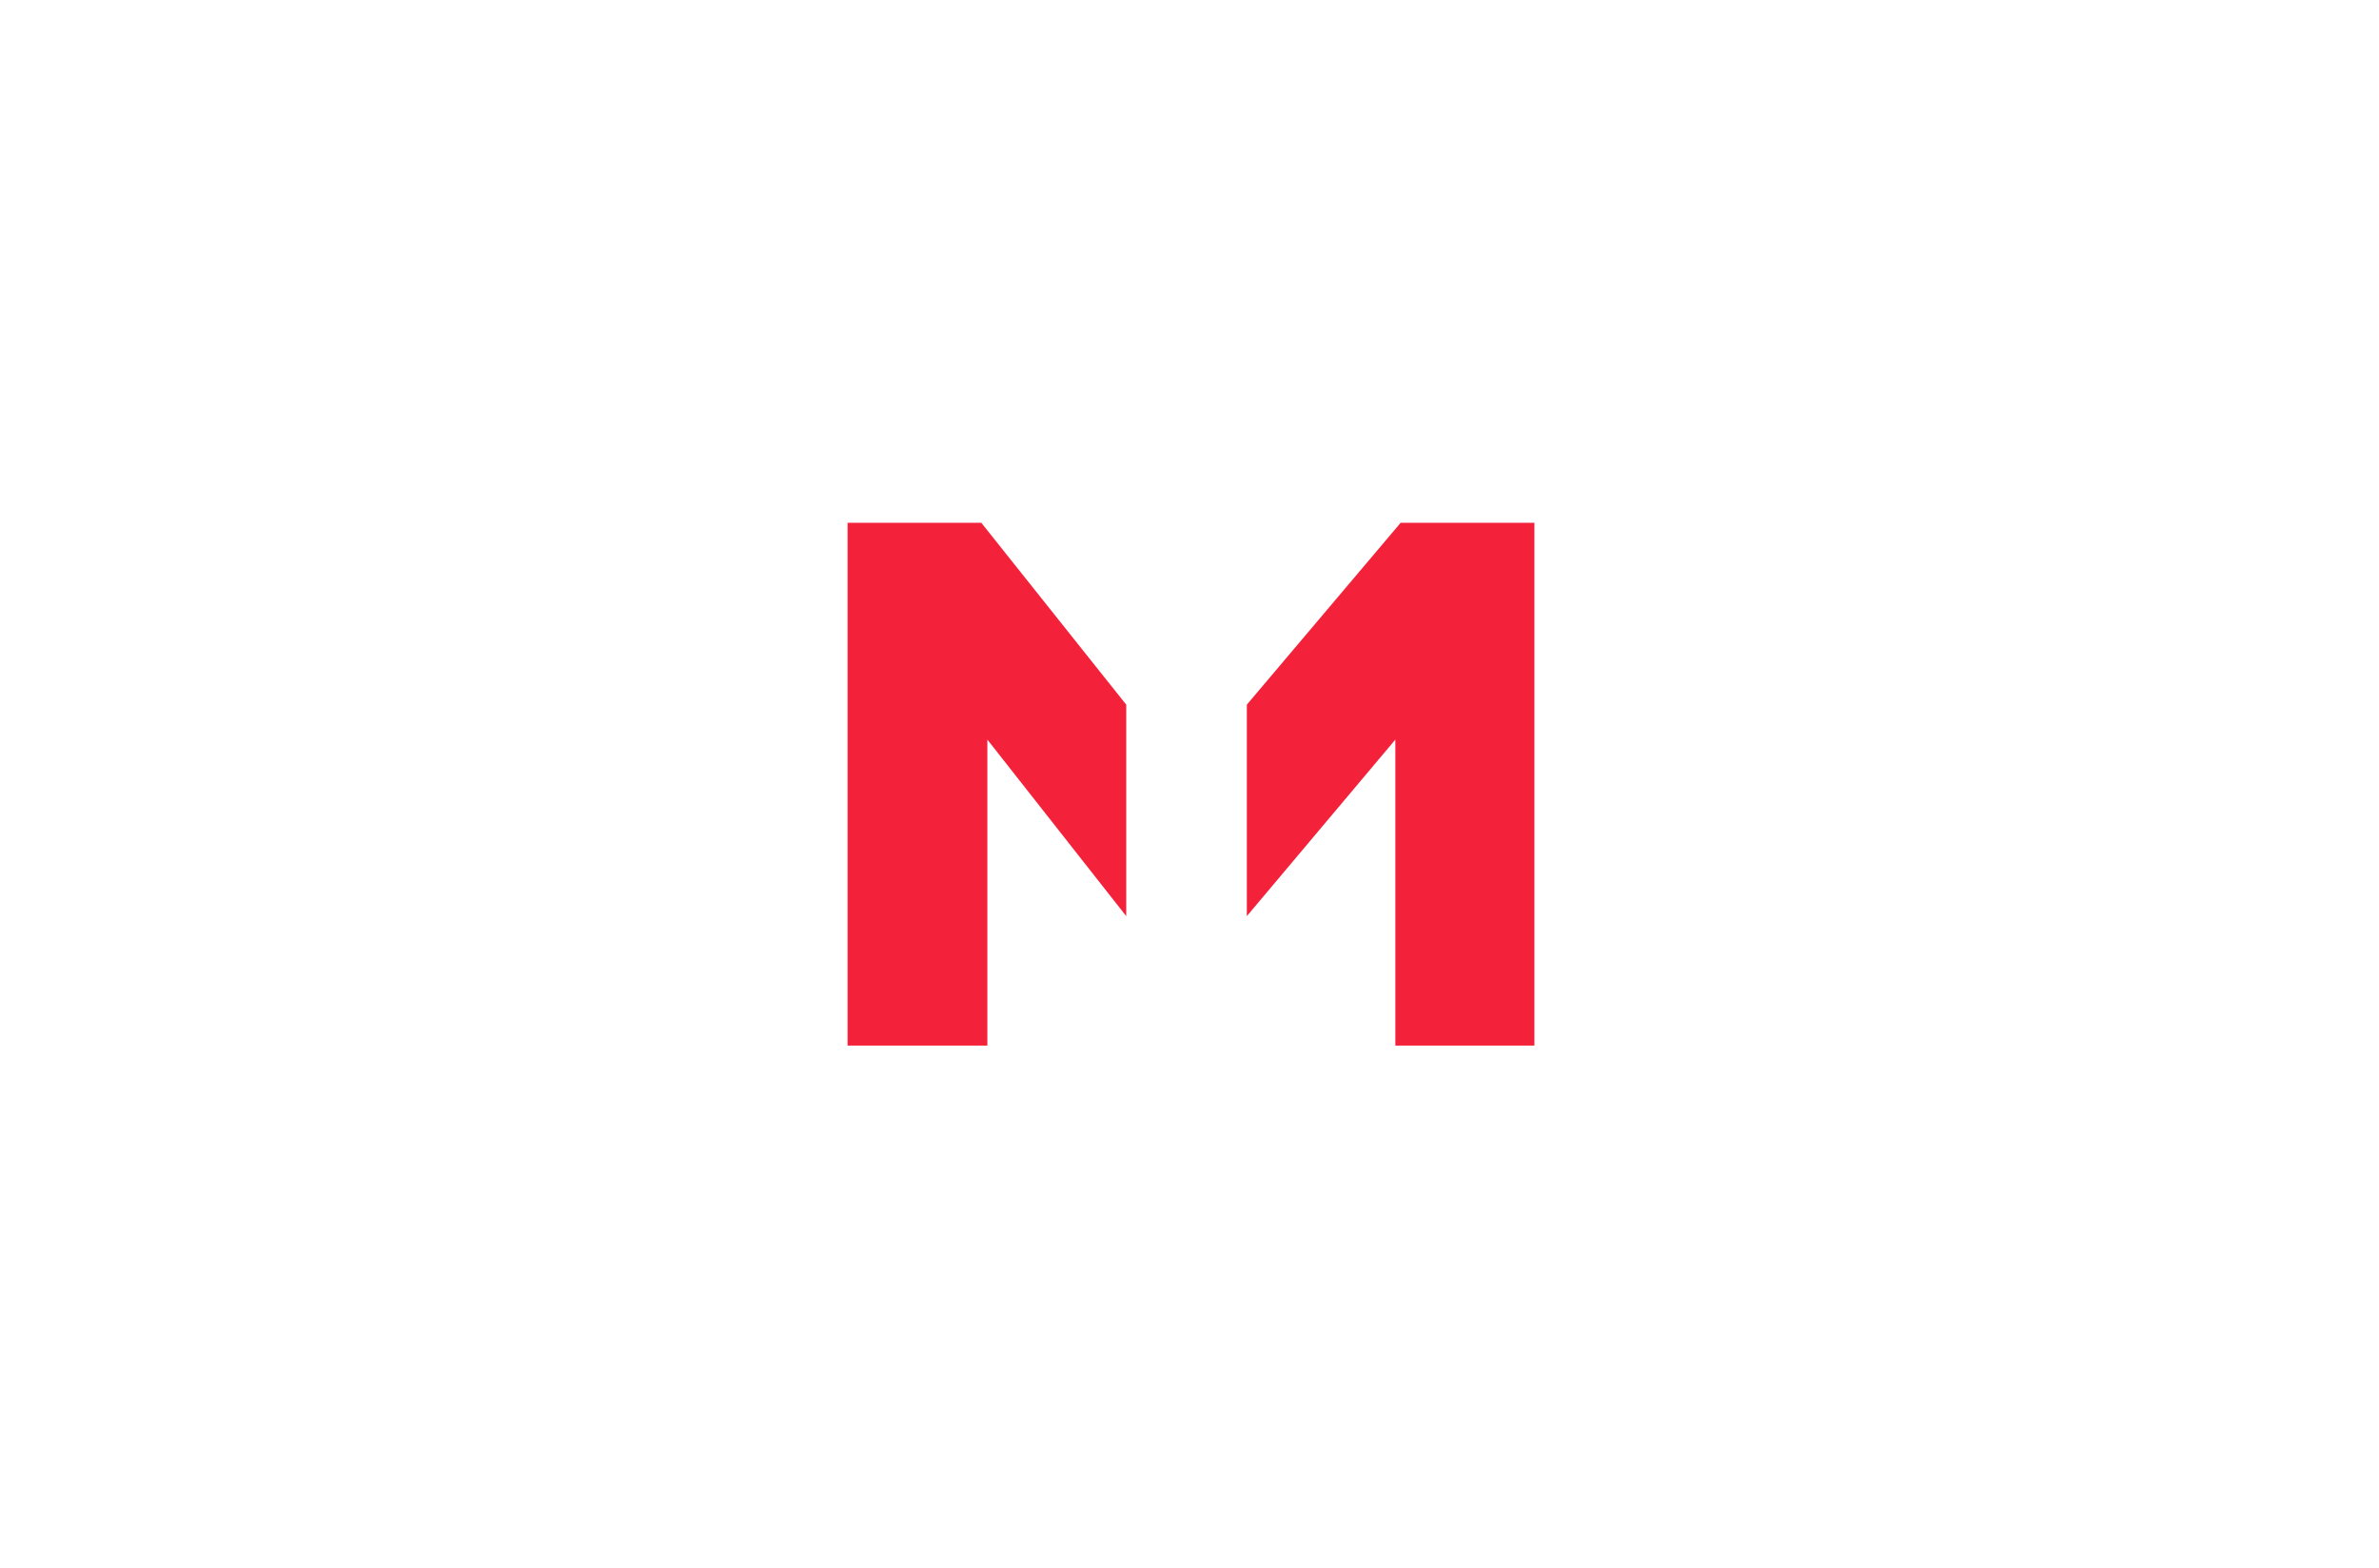 <svg width="91" height="60" viewBox="0 0 91 60" fill="none" xmlns="http://www.w3.org/2000/svg">
<g id="Group 2">
<g id="Vector">
<path d="M29.457 25.173V20H4.169V25.173H13.995V40H19.631V25.173H29.457Z" fill="white"/>
<path d="M86.864 25.058V20H63.049V40H68.54V33.555H84.841V28.584H68.54V25.058H86.864Z" fill="white"/>
<path d="M90.874 20H86.816V25.058L90.874 20Z" fill="white"/>
<path d="M0 20H4.169V25.174L0 20Z" fill="white"/>
</g>
<g id="Vector_2" filter="url(#filter0_d_0_31)">
<path d="M47.693 35.049L53.374 28.295V40H58.693V20H53.577L47.693 26.959V35.049Z" fill="#F4213A"/>
<path d="M43.08 26.959L37.536 20H32.421V40H37.768V28.295L43.08 35.049V26.959Z" fill="#F4213A"/>
</g>
</g>
<defs>
<filter id="filter0_d_0_31" x="12.421" y="0" width="66.272" height="60" filterUnits="userSpaceOnUse" color-interpolation-filters="sRGB">
<feFlood flood-opacity="0" result="BackgroundImageFix"/>
<feColorMatrix in="SourceAlpha" type="matrix" values="0 0 0 0 0 0 0 0 0 0 0 0 0 0 0 0 0 0 127 0" result="hardAlpha"/>
<feOffset/>
<feGaussianBlur stdDeviation="10"/>
<feComposite in2="hardAlpha" operator="out"/>
<feColorMatrix type="matrix" values="0 0 0 0 0.967 0 0 0 0 0 0 0 0 0 0.116 0 0 0 0.4 0"/>
<feBlend mode="normal" in2="BackgroundImageFix" result="effect1_dropShadow_0_31"/>
<feBlend mode="normal" in="SourceGraphic" in2="effect1_dropShadow_0_31" result="shape"/>
</filter>
</defs>
</svg>

